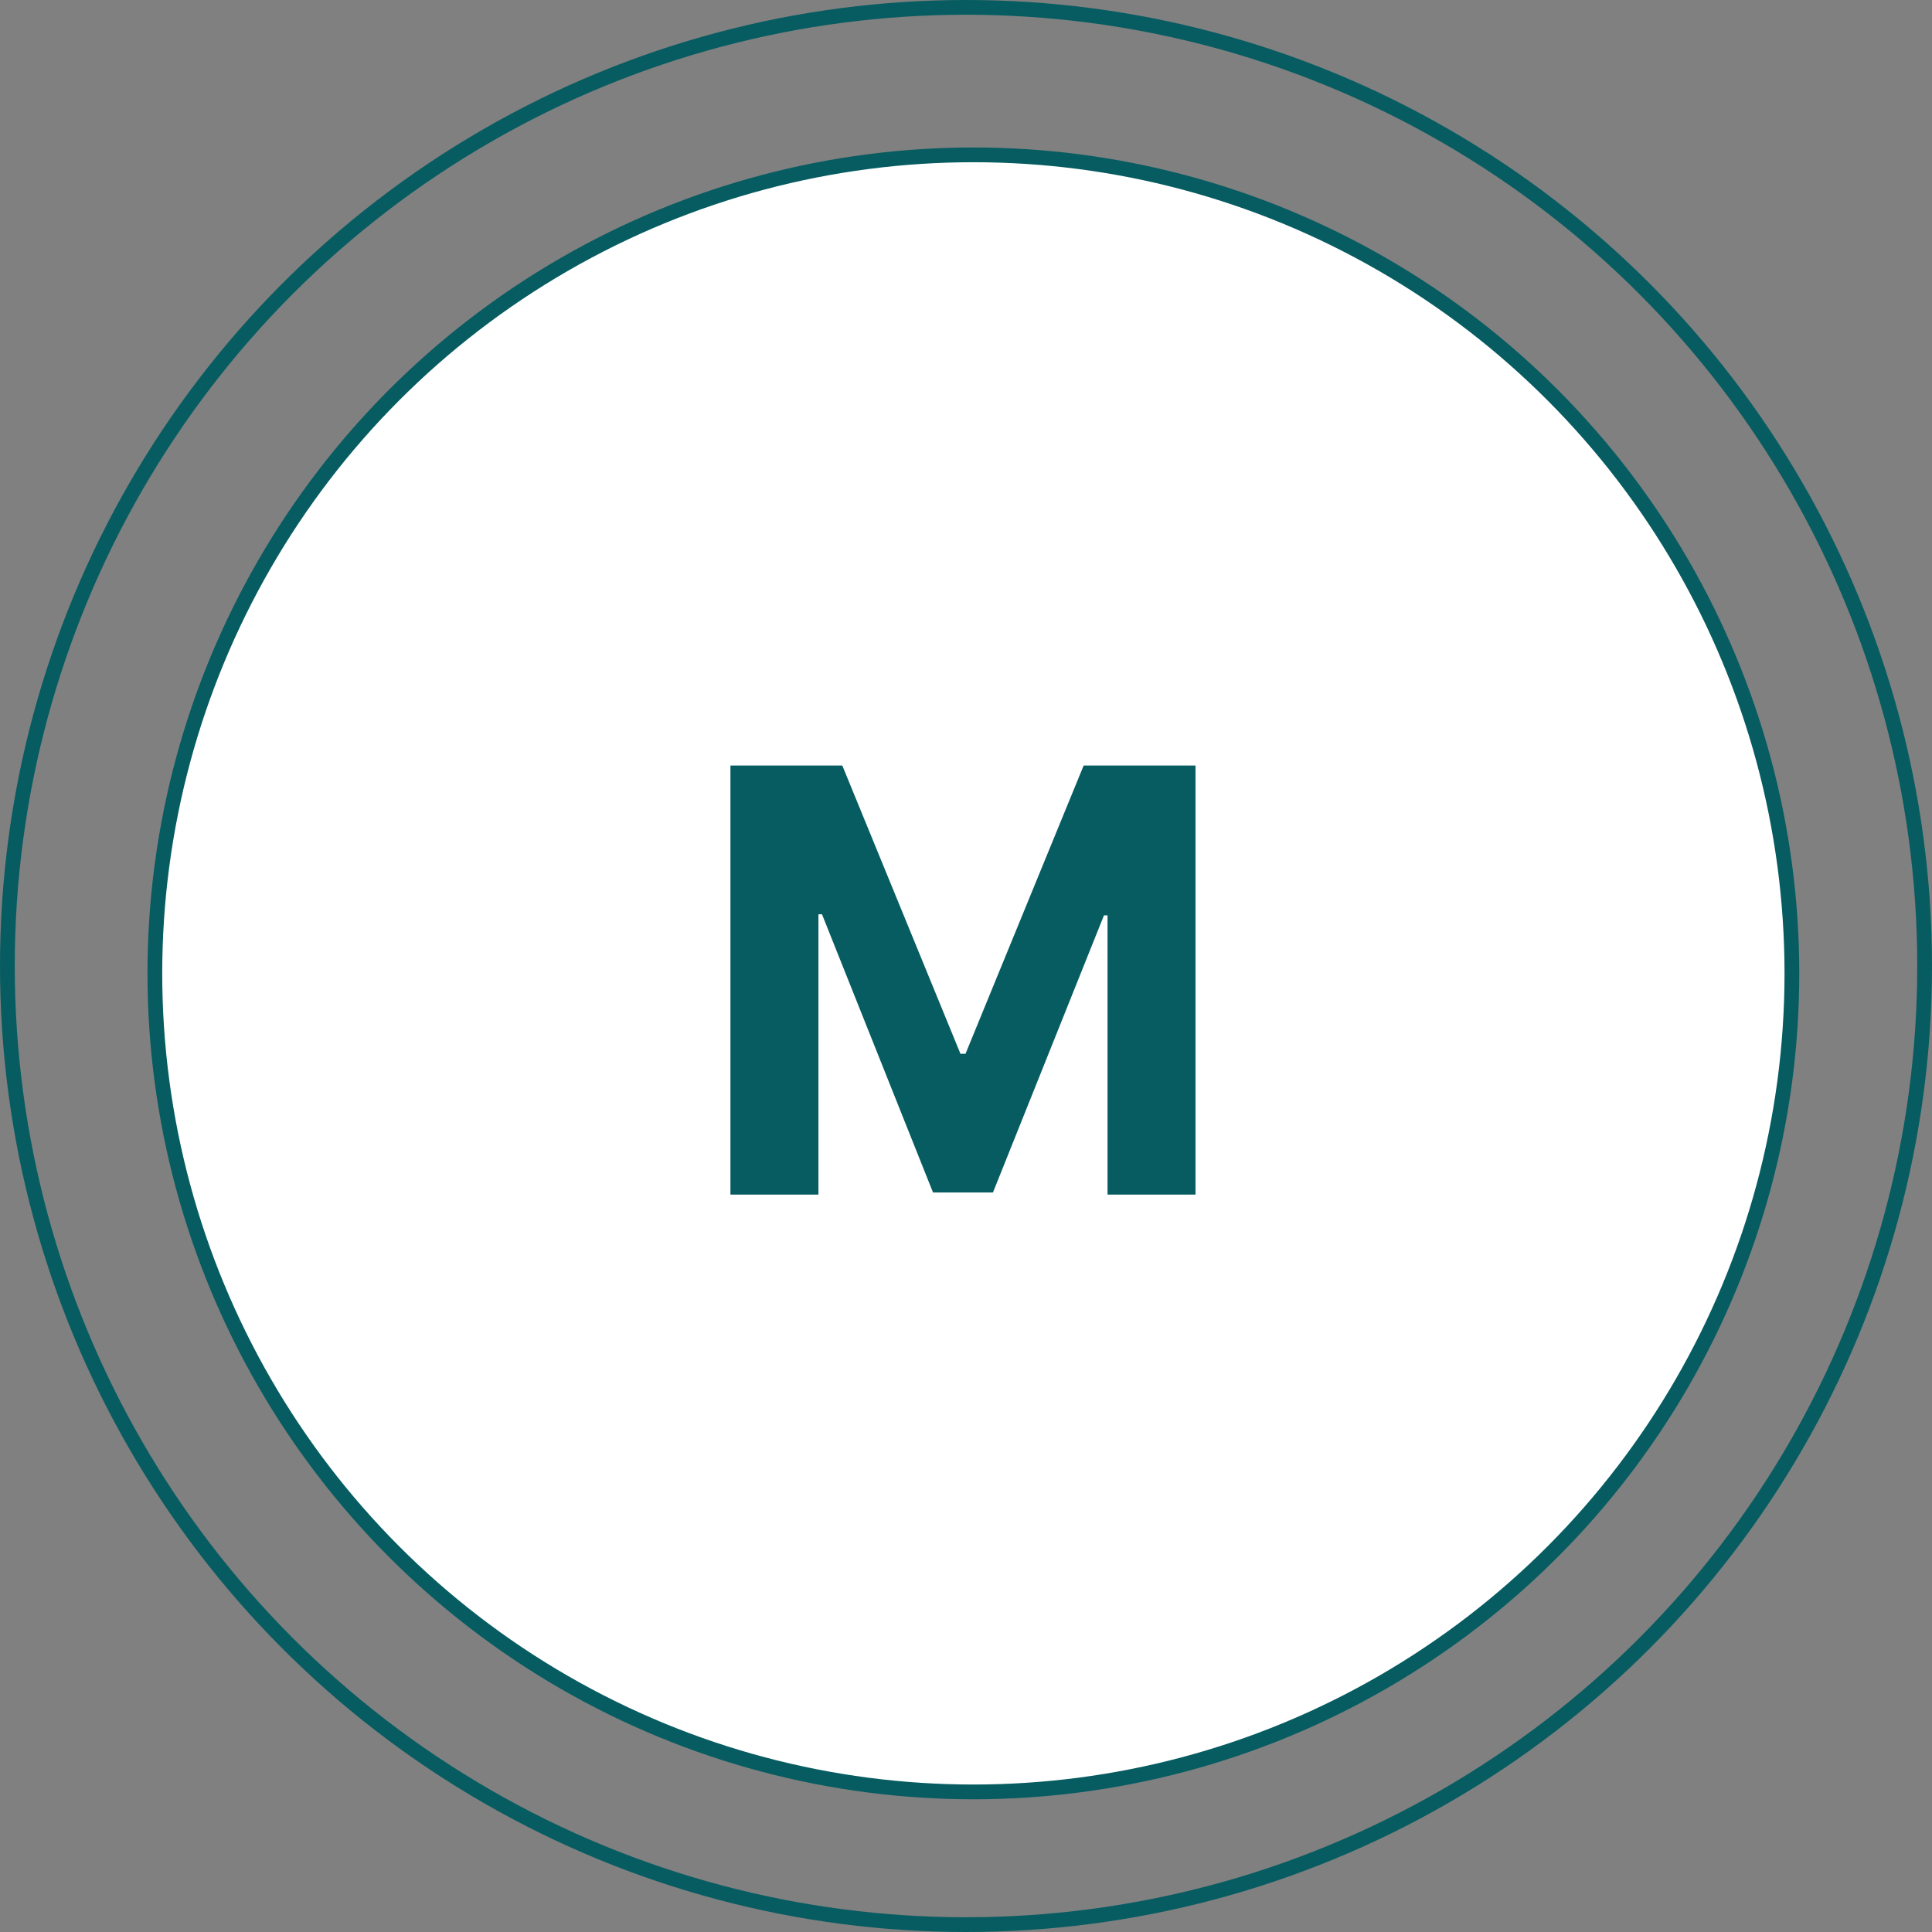 <svg width="131" height="131" viewBox="0 0 131 131" fill="none" xmlns="http://www.w3.org/2000/svg">
<rect x="0" y="0" width="131" height="131" fill="#808080" stroke="none"/>
<circle cx="66" cy="66" r="55.5" fill="white" stroke="#065C61"/>
<circle cx="65.5" cy="65.5" r="65" stroke="#065C61"/>
<path d="M49.528 51.909H57.114L65.125 71.454H65.466L73.477 51.909H81.062V81H75.097V62.065H74.855L67.327 80.858H63.264L55.736 61.994H55.494V81H49.528V51.909Z" fill="#065C61"/>
</svg>
